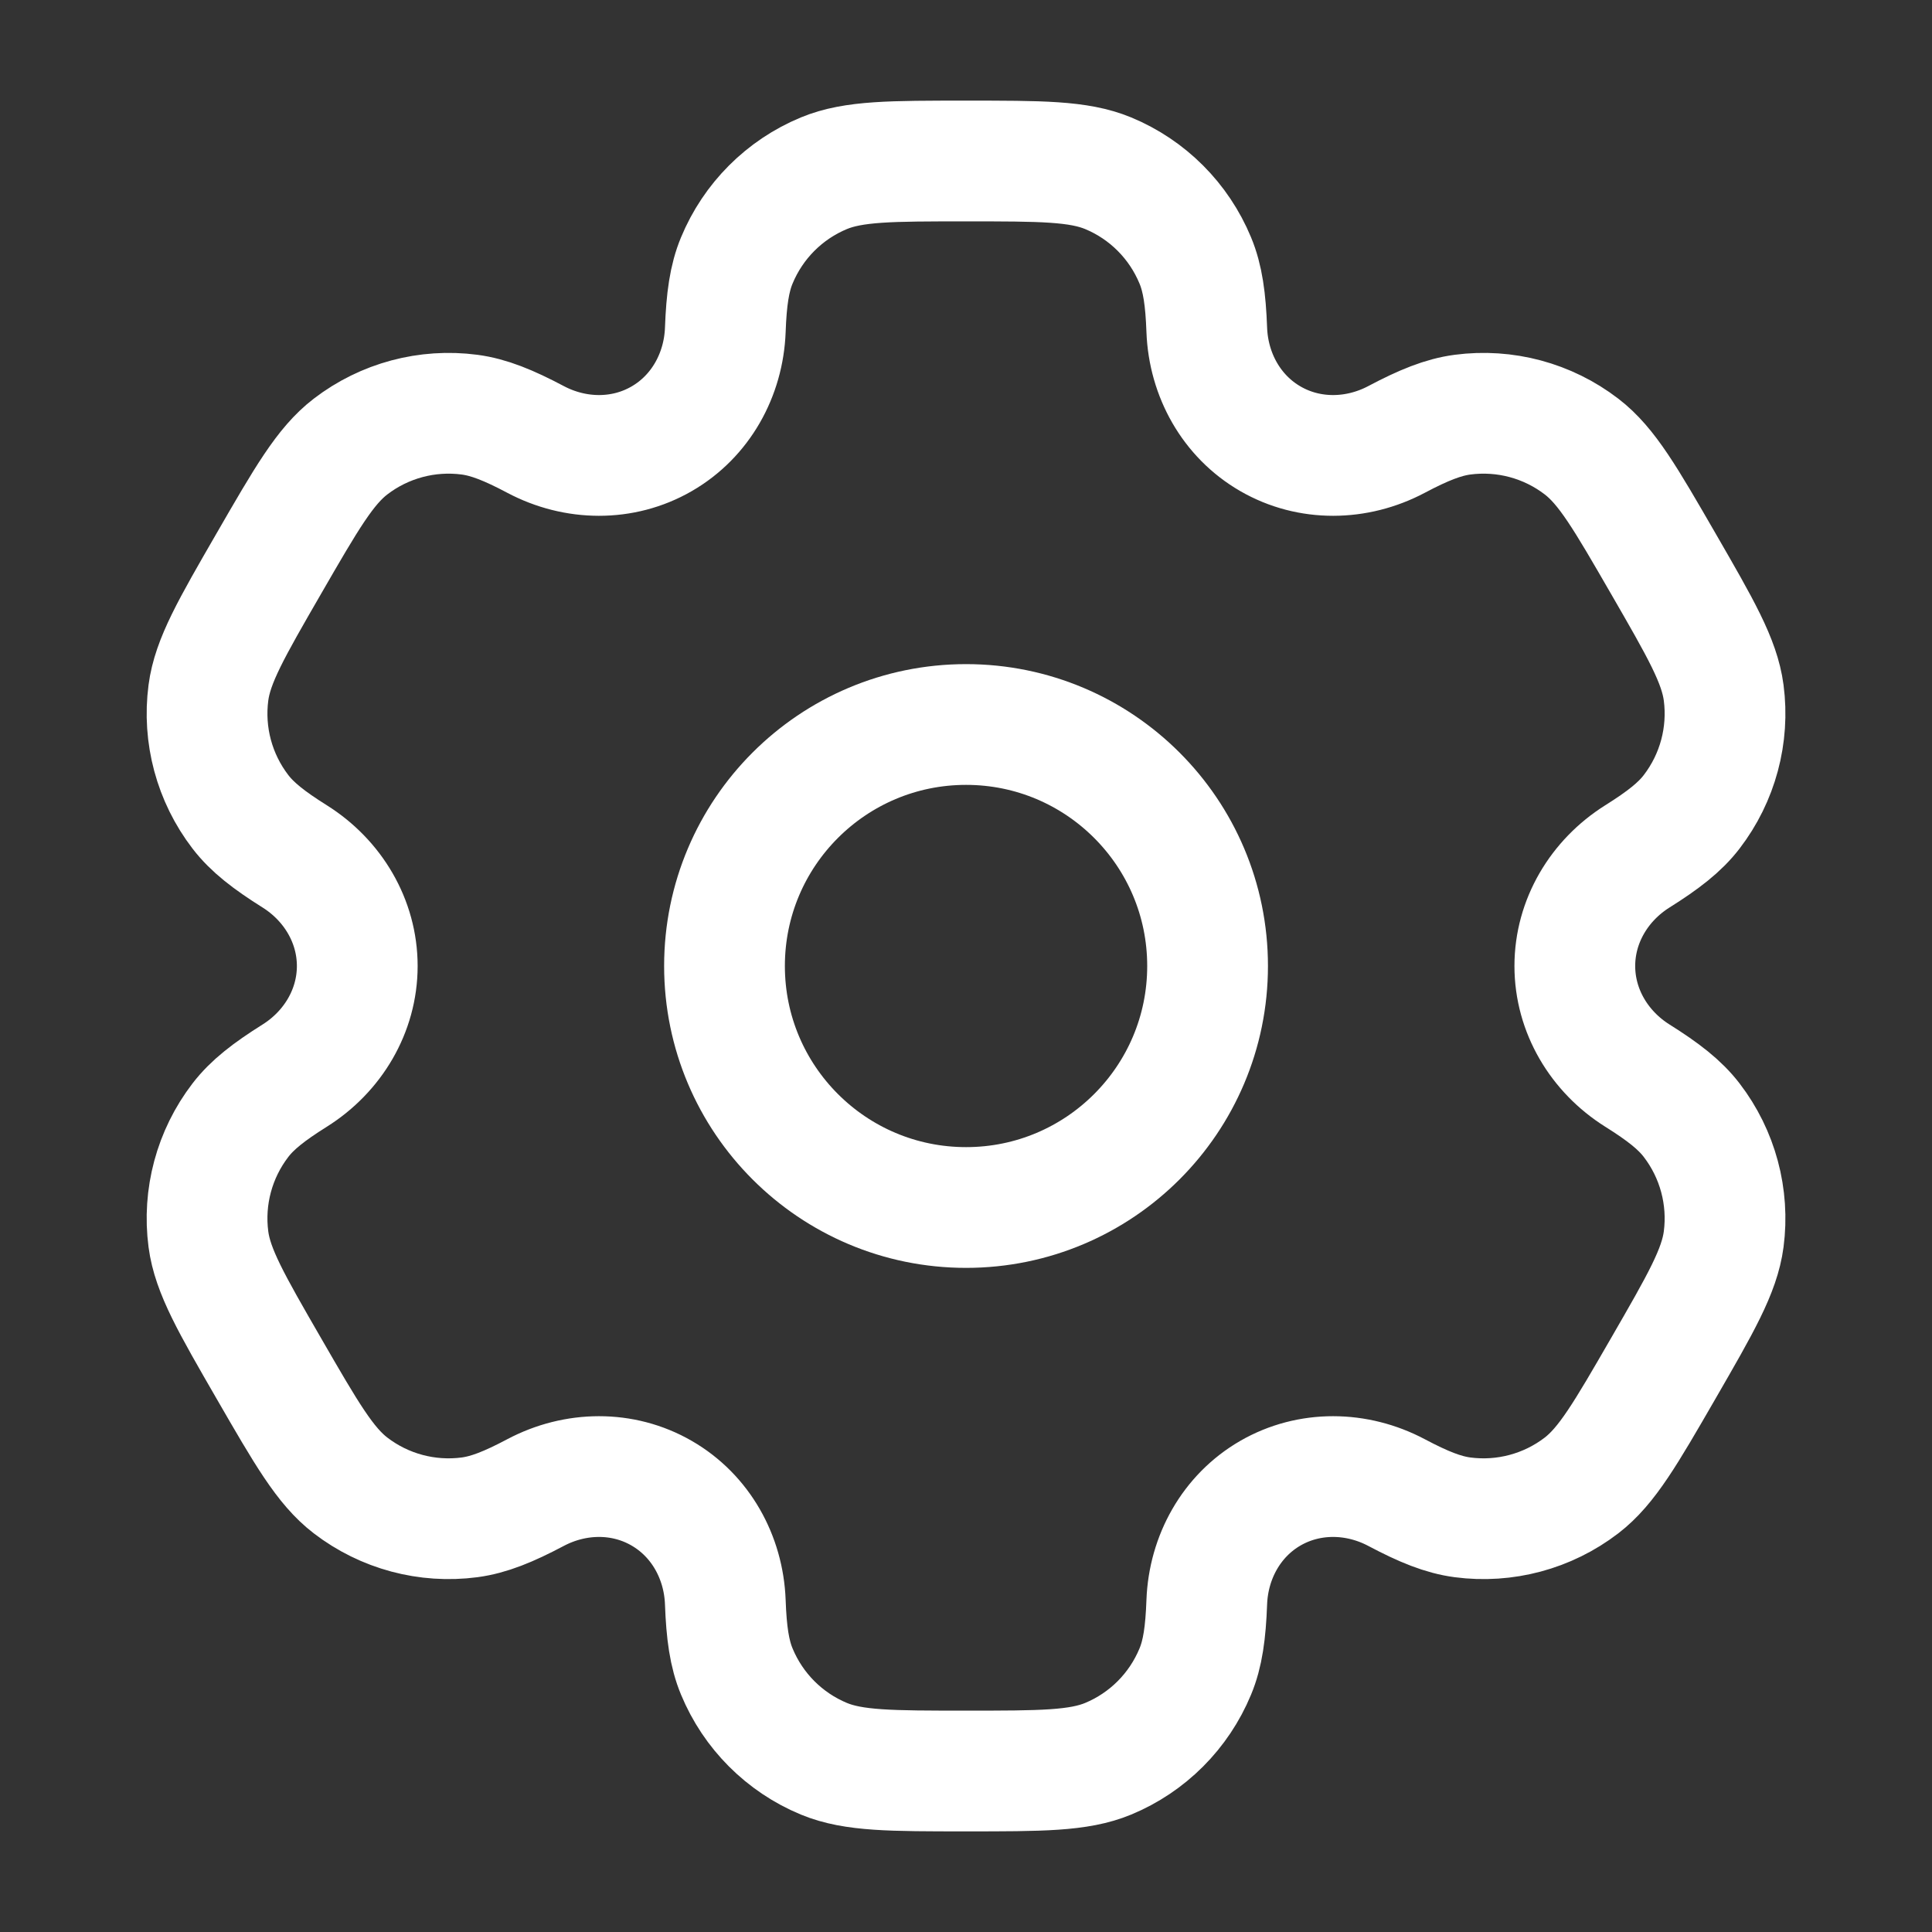 <svg width="24" height="24" viewBox="0 0 24 24" fill="none" xmlns="http://www.w3.org/2000/svg">
<rect x="0" y="0" width="24" height="24" fill="#333333" stroke="none"/>
<path d="M15.001 12C15.001 13.657 13.657 15 12.001 15C10.344 15 9 13.657 9 12C9 10.343 10.344 9 12.001 9C13.657 9 15.001 10.343 15.001 12Z" stroke="white" stroke-width="1.5"/>
<path d="M13.766 2.152C13.398 2 12.932 2 12.001 2C11.069 2 10.603 2 10.235 2.152C9.745 2.355 9.356 2.745 9.153 3.235C9.06 3.458 9.024 3.719 9.01 4.098C8.989 4.656 8.703 5.172 8.219 5.451C7.736 5.73 7.146 5.72 6.653 5.459C6.317 5.281 6.073 5.183 5.833 5.151C5.308 5.082 4.776 5.224 4.355 5.547C4.039 5.789 3.806 6.193 3.34 7C2.874 7.807 2.641 8.21 2.589 8.605C2.52 9.131 2.663 9.663 2.986 10.084C3.133 10.276 3.34 10.437 3.662 10.639C4.134 10.936 4.438 11.442 4.438 12C4.438 12.558 4.134 13.064 3.662 13.361C3.34 13.563 3.133 13.724 2.986 13.916C2.663 14.337 2.52 14.869 2.589 15.395C2.641 15.789 2.874 16.193 3.34 17C3.806 17.807 4.039 18.211 4.355 18.453C4.776 18.776 5.307 18.918 5.833 18.849C6.073 18.817 6.317 18.719 6.653 18.541C7.146 18.28 7.736 18.27 8.219 18.549C8.703 18.828 8.989 19.344 9.01 19.902C9.024 20.282 9.06 20.542 9.153 20.765C9.356 21.255 9.745 21.645 10.235 21.848C10.603 22 11.069 22 12.001 22C12.932 22 13.398 22 13.766 21.848C14.256 21.645 14.645 21.255 14.848 20.765C14.941 20.542 14.977 20.282 14.991 19.902C15.012 19.344 15.298 18.828 15.781 18.549C16.265 18.27 16.855 18.28 17.348 18.541C17.684 18.719 17.927 18.817 18.168 18.849C18.693 18.918 19.225 18.776 19.646 18.453C19.962 18.21 20.195 17.807 20.661 17C21.127 16.193 21.36 15.789 21.412 15.395C21.481 14.869 21.338 14.337 21.015 13.916C20.868 13.724 20.661 13.563 20.339 13.361C19.867 13.064 19.563 12.558 19.563 12C19.563 11.442 19.867 10.936 20.339 10.639C20.661 10.437 20.868 10.276 21.015 10.084C21.338 9.663 21.481 9.131 21.412 8.605C21.36 8.211 21.127 7.807 20.661 7C20.195 6.193 19.962 5.789 19.646 5.547C19.225 5.224 18.694 5.082 18.168 5.151C17.928 5.183 17.684 5.281 17.348 5.459C16.855 5.72 16.265 5.73 15.782 5.451C15.298 5.172 15.012 4.656 14.991 4.098C14.977 3.718 14.941 3.458 14.848 3.235C14.645 2.745 14.256 2.355 13.766 2.152Z" stroke="white" stroke-width="1.5"/>
</svg>
